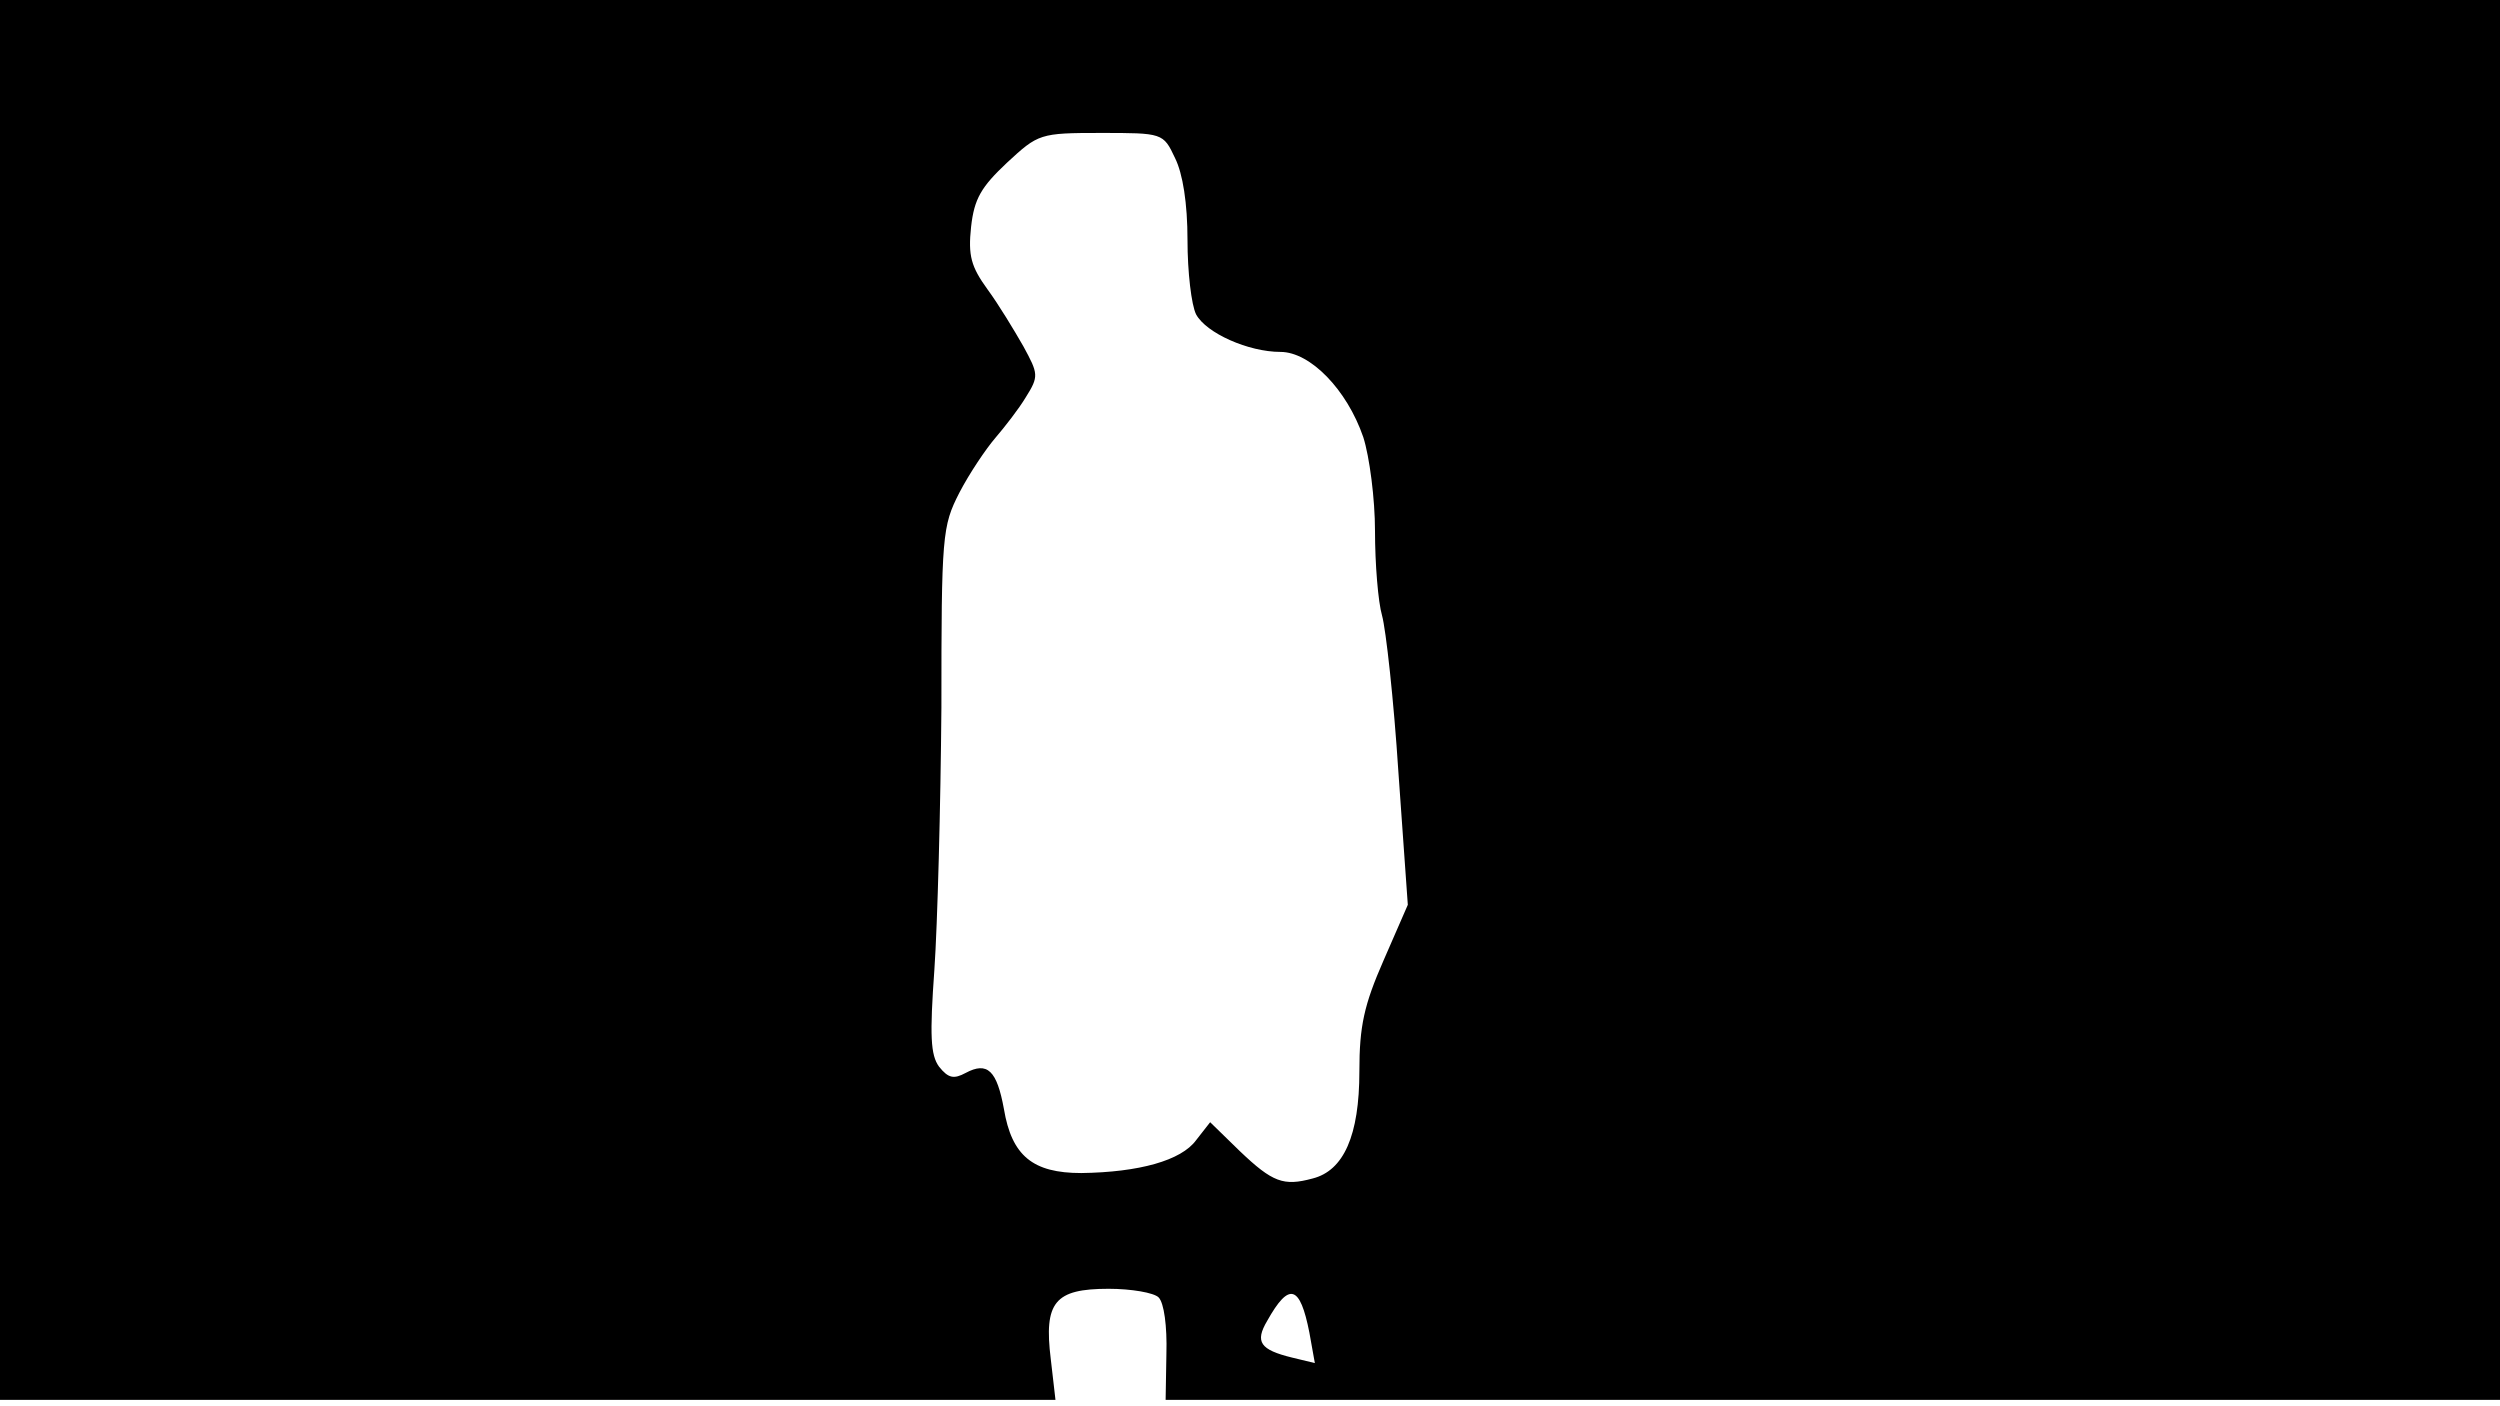 <svg version="1.0" xmlns="http://www.w3.org/2000/svg"
 width="668px" style="transform:scale(1,1.001);" height="375.75px" viewBox="0 0 320 180"
 preserveAspectRatio="xMidYMid meet">
<g transform="translate(0,180) scale(0.1,-0.1)"
fill="#000000" stroke="none">
<path d="M0 905 l0 -895 676 0 675 0 -6 52 c-9 73 5 90 74 90 29 0 58 -5 64 -11 7 -7
11 -37 10 -72 l-1 -59 854 0 854 0 0 895 0 895 -1600 0 -1600 0 0 -895z m1504
693 c10 -20 16 -58 16 -105 0 -41 5 -83 11 -95 13 -24 67 -48 108 -48 38 0 85
-48 106 -109 8 -25 15 -79 15 -120 0 -42 4 -91 9 -108 5 -18 15 -108 21 -201
l12 -169 -31 -71 c-25 -57 -31 -84 -31 -142 0 -82 -20 -127 -60 -137 -37 -10
-51 -5 -93 35 l-38 37 -18 -23 c-19 -26 -73 -41 -147 -42 -62 0 -89 22 -99 82
-9 49 -21 61 -49 46 -15 -8 -22 -7 -34 8 -11 15 -12 40 -6 124 4 58 8 209 9
335 0 221 1 232 23 275 13 25 34 56 46 70 12 14 30 37 39 52 17 27 16 30 -3
65 -12 21 -32 54 -46 73 -21 29 -25 43 -21 80 4 36 13 51 46 82 40 37 42 38
120 38 79 0 80 0 95 -32z m172 -1502 l7 -39 -29 7 c-41 10 -48 20 -32 47 28
50 42 46 54 -15z"/>
</g>
</svg>
